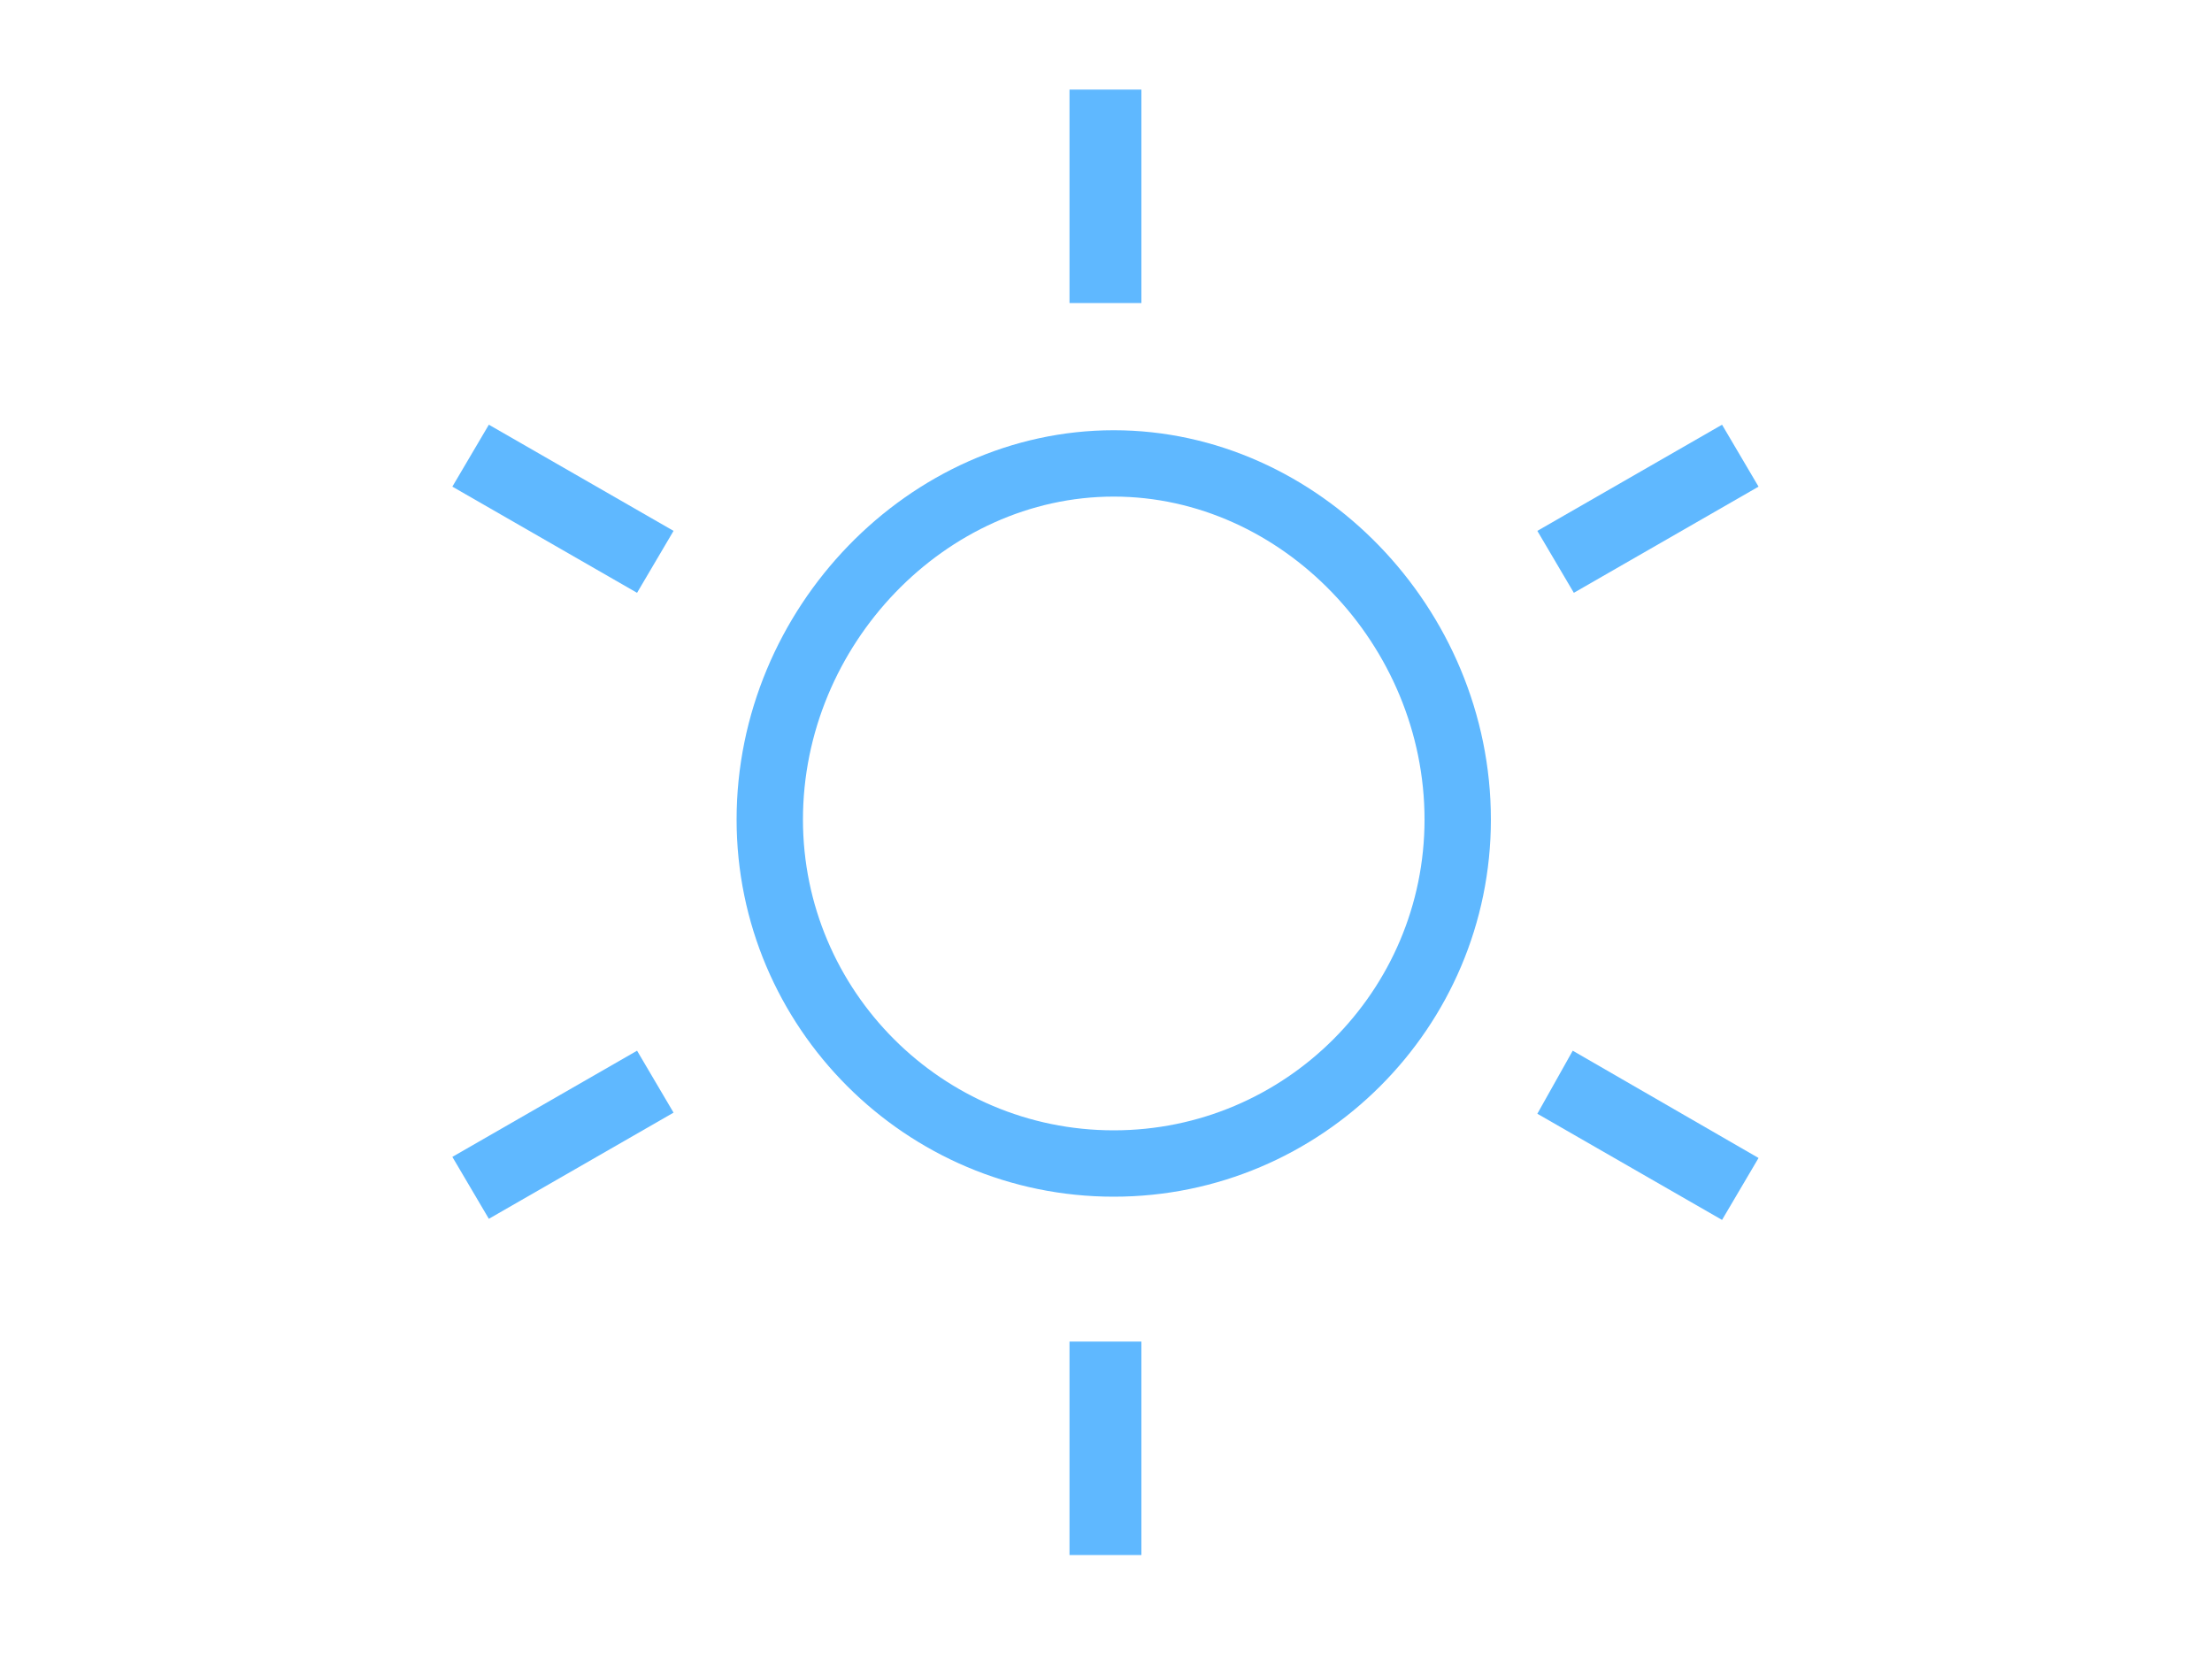 <?xml version="1.0" encoding="utf-8"?>
<!-- Generator: Adobe Illustrator 22.1.0, SVG Export Plug-In . SVG Version: 6.00 Build 0)  -->
<svg version="1.1" id="Layer_1" xmlns="http://www.w3.org/2000/svg" xmlns:xlink="http://www.w3.org/1999/xlink" x="0px" y="0px"
	 viewBox="0 0 200 150" style="enable-background:new 0 0 200 150;" xml:space="preserve">
<style type="text/css">
	.st0{fill:#5FB8FF;}
</style>
<title>sunny</title>
<g id="Sunny">
	<g id="sun">
		<path class="st0" d="M100.7,108.2c-18.8,0-34.1-15.3-34.1-34.1c0-19.1,15.6-35.2,34.1-35.2s34.1,16.1,34.1,35.2
			C134.8,92.9,119.5,108.2,100.7,108.2z M100.7,44.9c-15.2,0-28.1,13.4-28.1,29.2c0,15.5,12.6,28.1,28.1,28.1
			c15.5,0,28.1-12.6,28.1-28.1C128.8,58.3,115.9,44.9,100.7,44.9z"/>
		<path class="st0" d="M57.6,95l3.3,5.6l-16.7,9.6l-3.3-5.6L57.6,95z M139,48l3.3,5.6L159,44l-3.3-5.6L139,48z"/>
		<path class="st0" d="M60.9,48l-3.3,5.6L40.9,44l3.3-5.6L60.9,48z M142.2,95l-3.2,5.7l16.7,9.6l3.3-5.6L142.2,95z"/>
		<path class="st0" d="M103.2,27.4h-6.5V8.1h6.5V27.4z M103.2,121.3h-6.5v19.3h6.5V121.3z"/>
	</g>
</g>
</svg>
